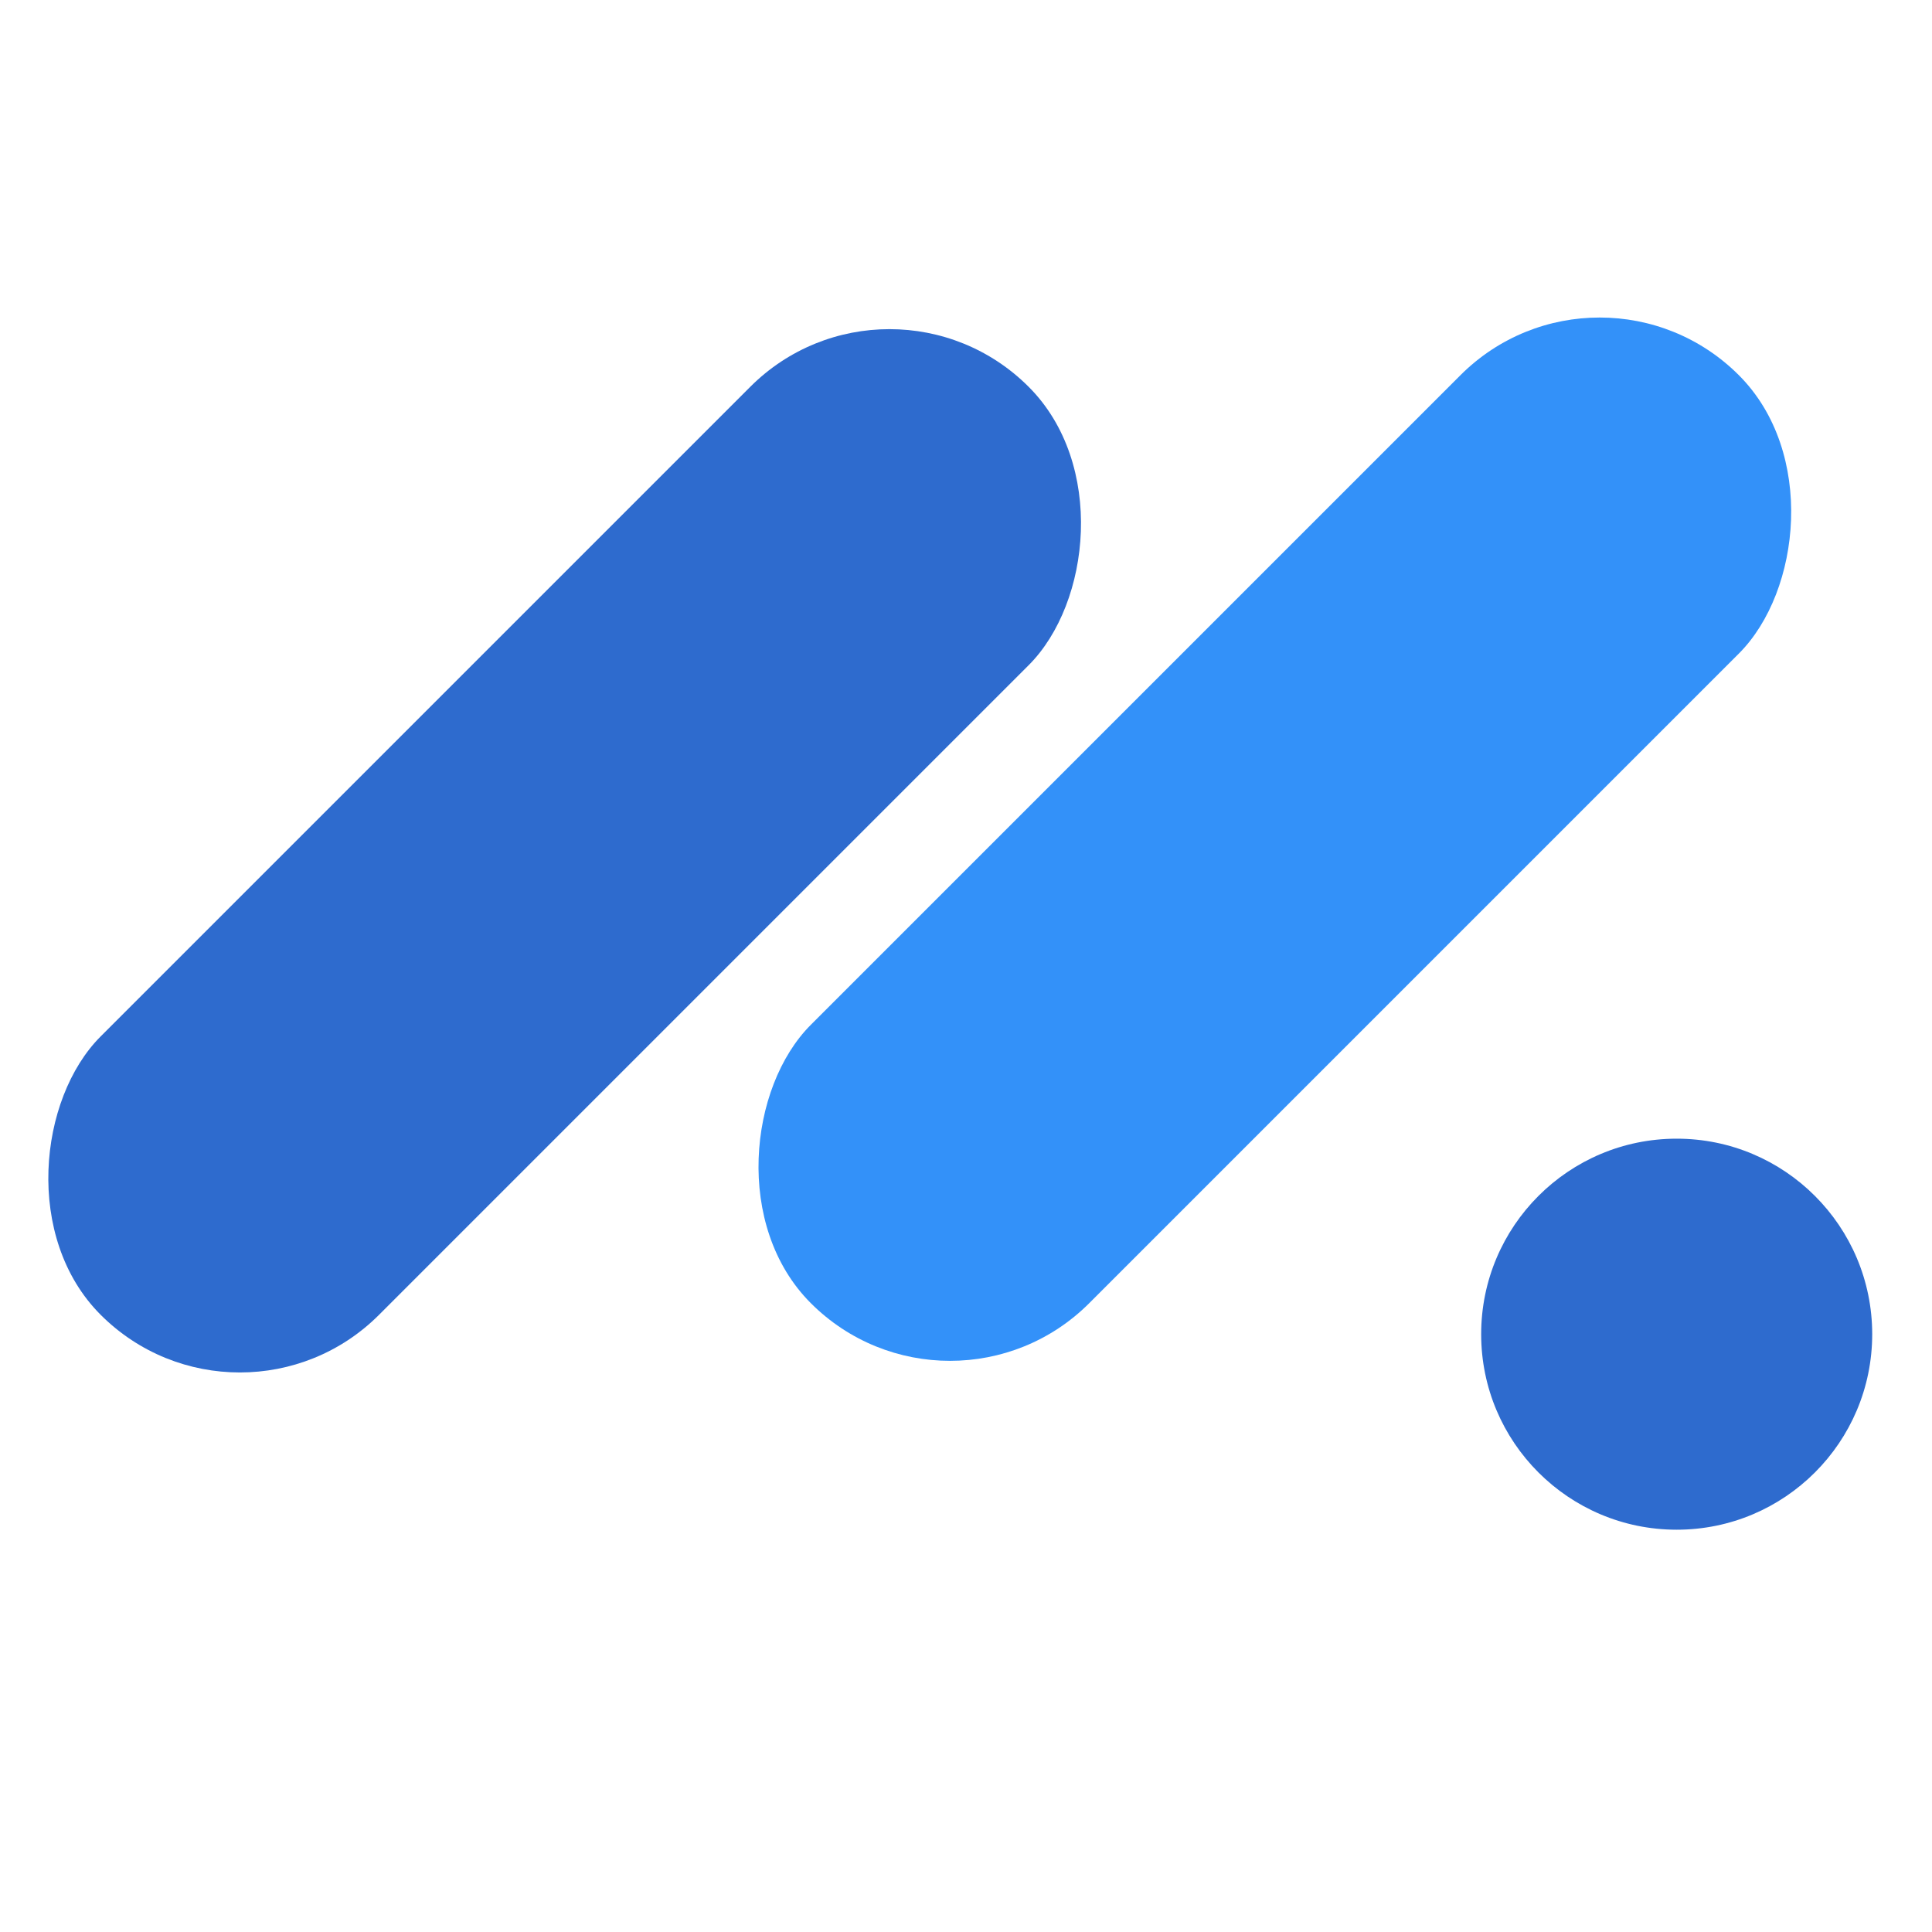 <svg class="app-logo__icon" width="40" height="40" xmlns="http://www.w3.org/2000/svg">
            <rect
                x="7050.849"
                y="6508.848"
                width="164.68"
                height="548.95"
                rx="82.34"
                fill="#2e6bce"
                transform="matrix(-0.035 -0.035 0.035 -0.035 23.936 504.693)"
            />
            <rect
                x="7868.179"
                y="6722.338"
                width="164.68"
                height="548.95"
                rx="82.34"
                fill="#3391f9"
                transform="matrix(-0.035 -0.035 0.035 -0.035 59.774 540.531)"
            />
            <circle cx="34.714" cy="27.623" r="4.048" fill="#2e6bce" />
        </svg>
